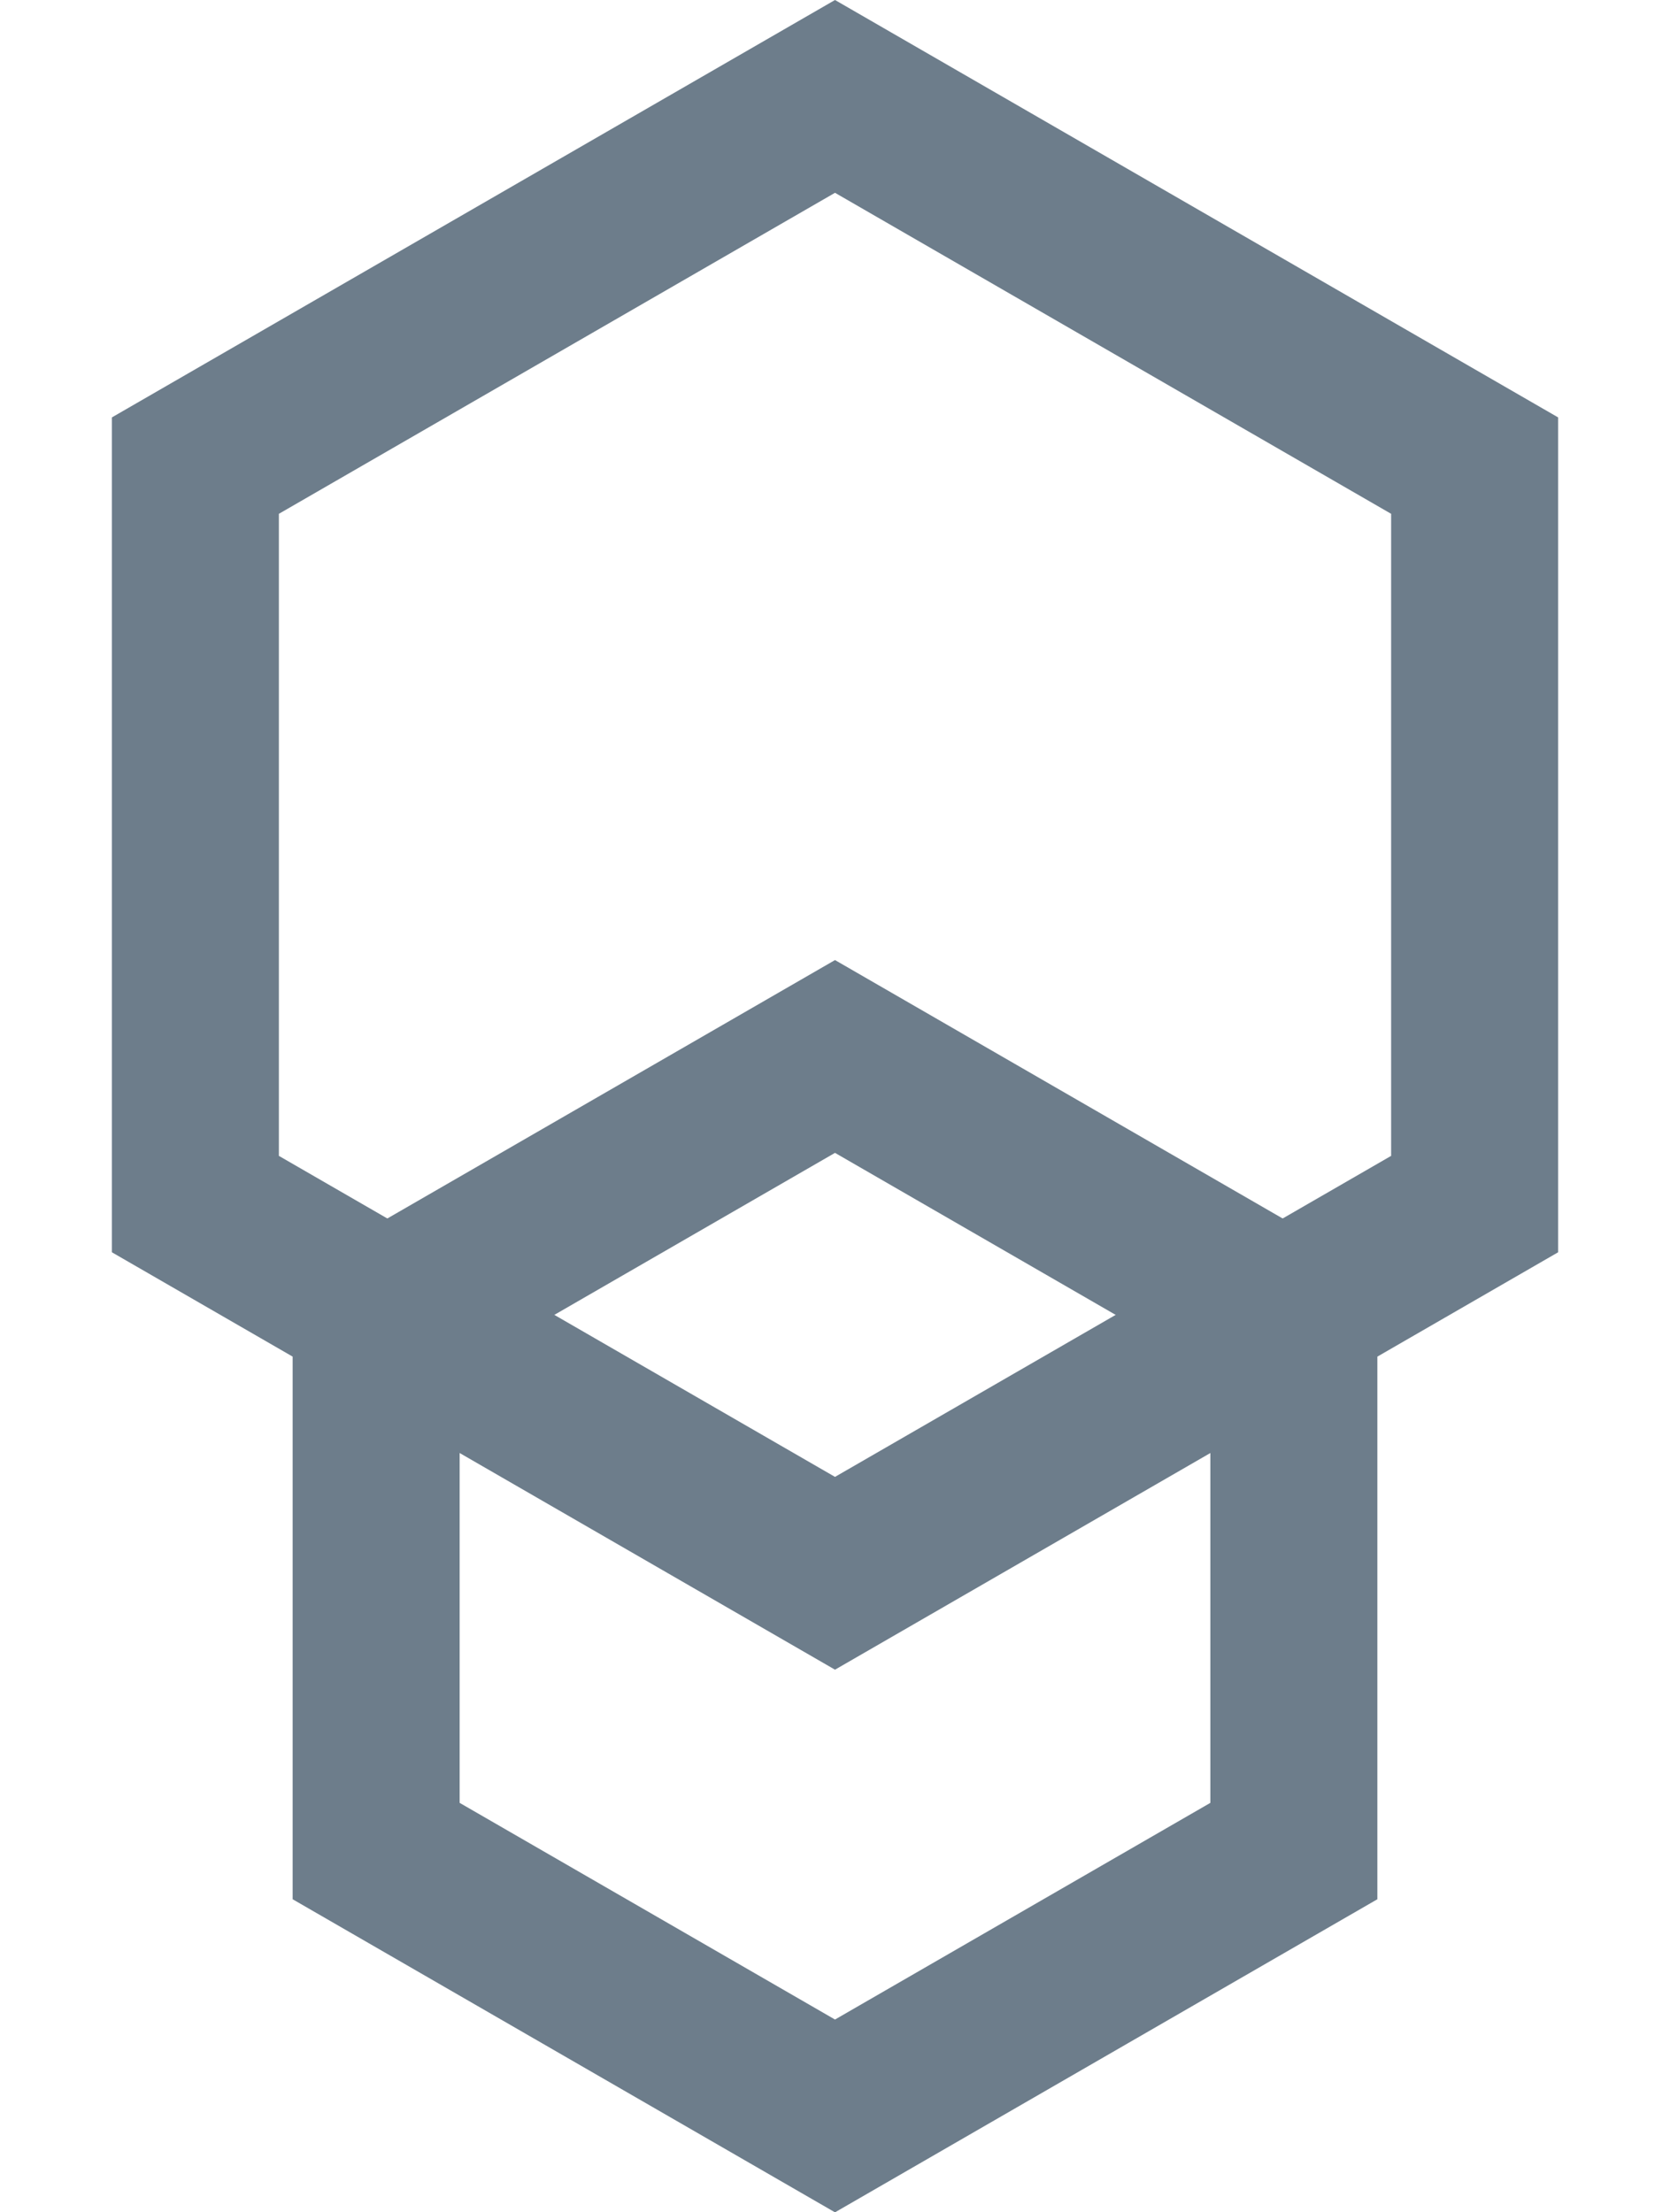 <svg width="200" height="265" viewBox="0 0 200 265" fill="none" xmlns="http://www.w3.org/2000/svg">
<path d="M45.048 158.274L100 126.547L154.952 158.274V221.726L100 253.453L45.048 221.726V158.274Z" stroke="#6D7D8B" stroke-width="20"/>
<path d="M23.398 55.773L100 11.547L176.603 55.773V144.227L100 188.453L23.398 144.227V55.773Z" stroke="#6D7D8B" stroke-width="20"/>
</svg>
